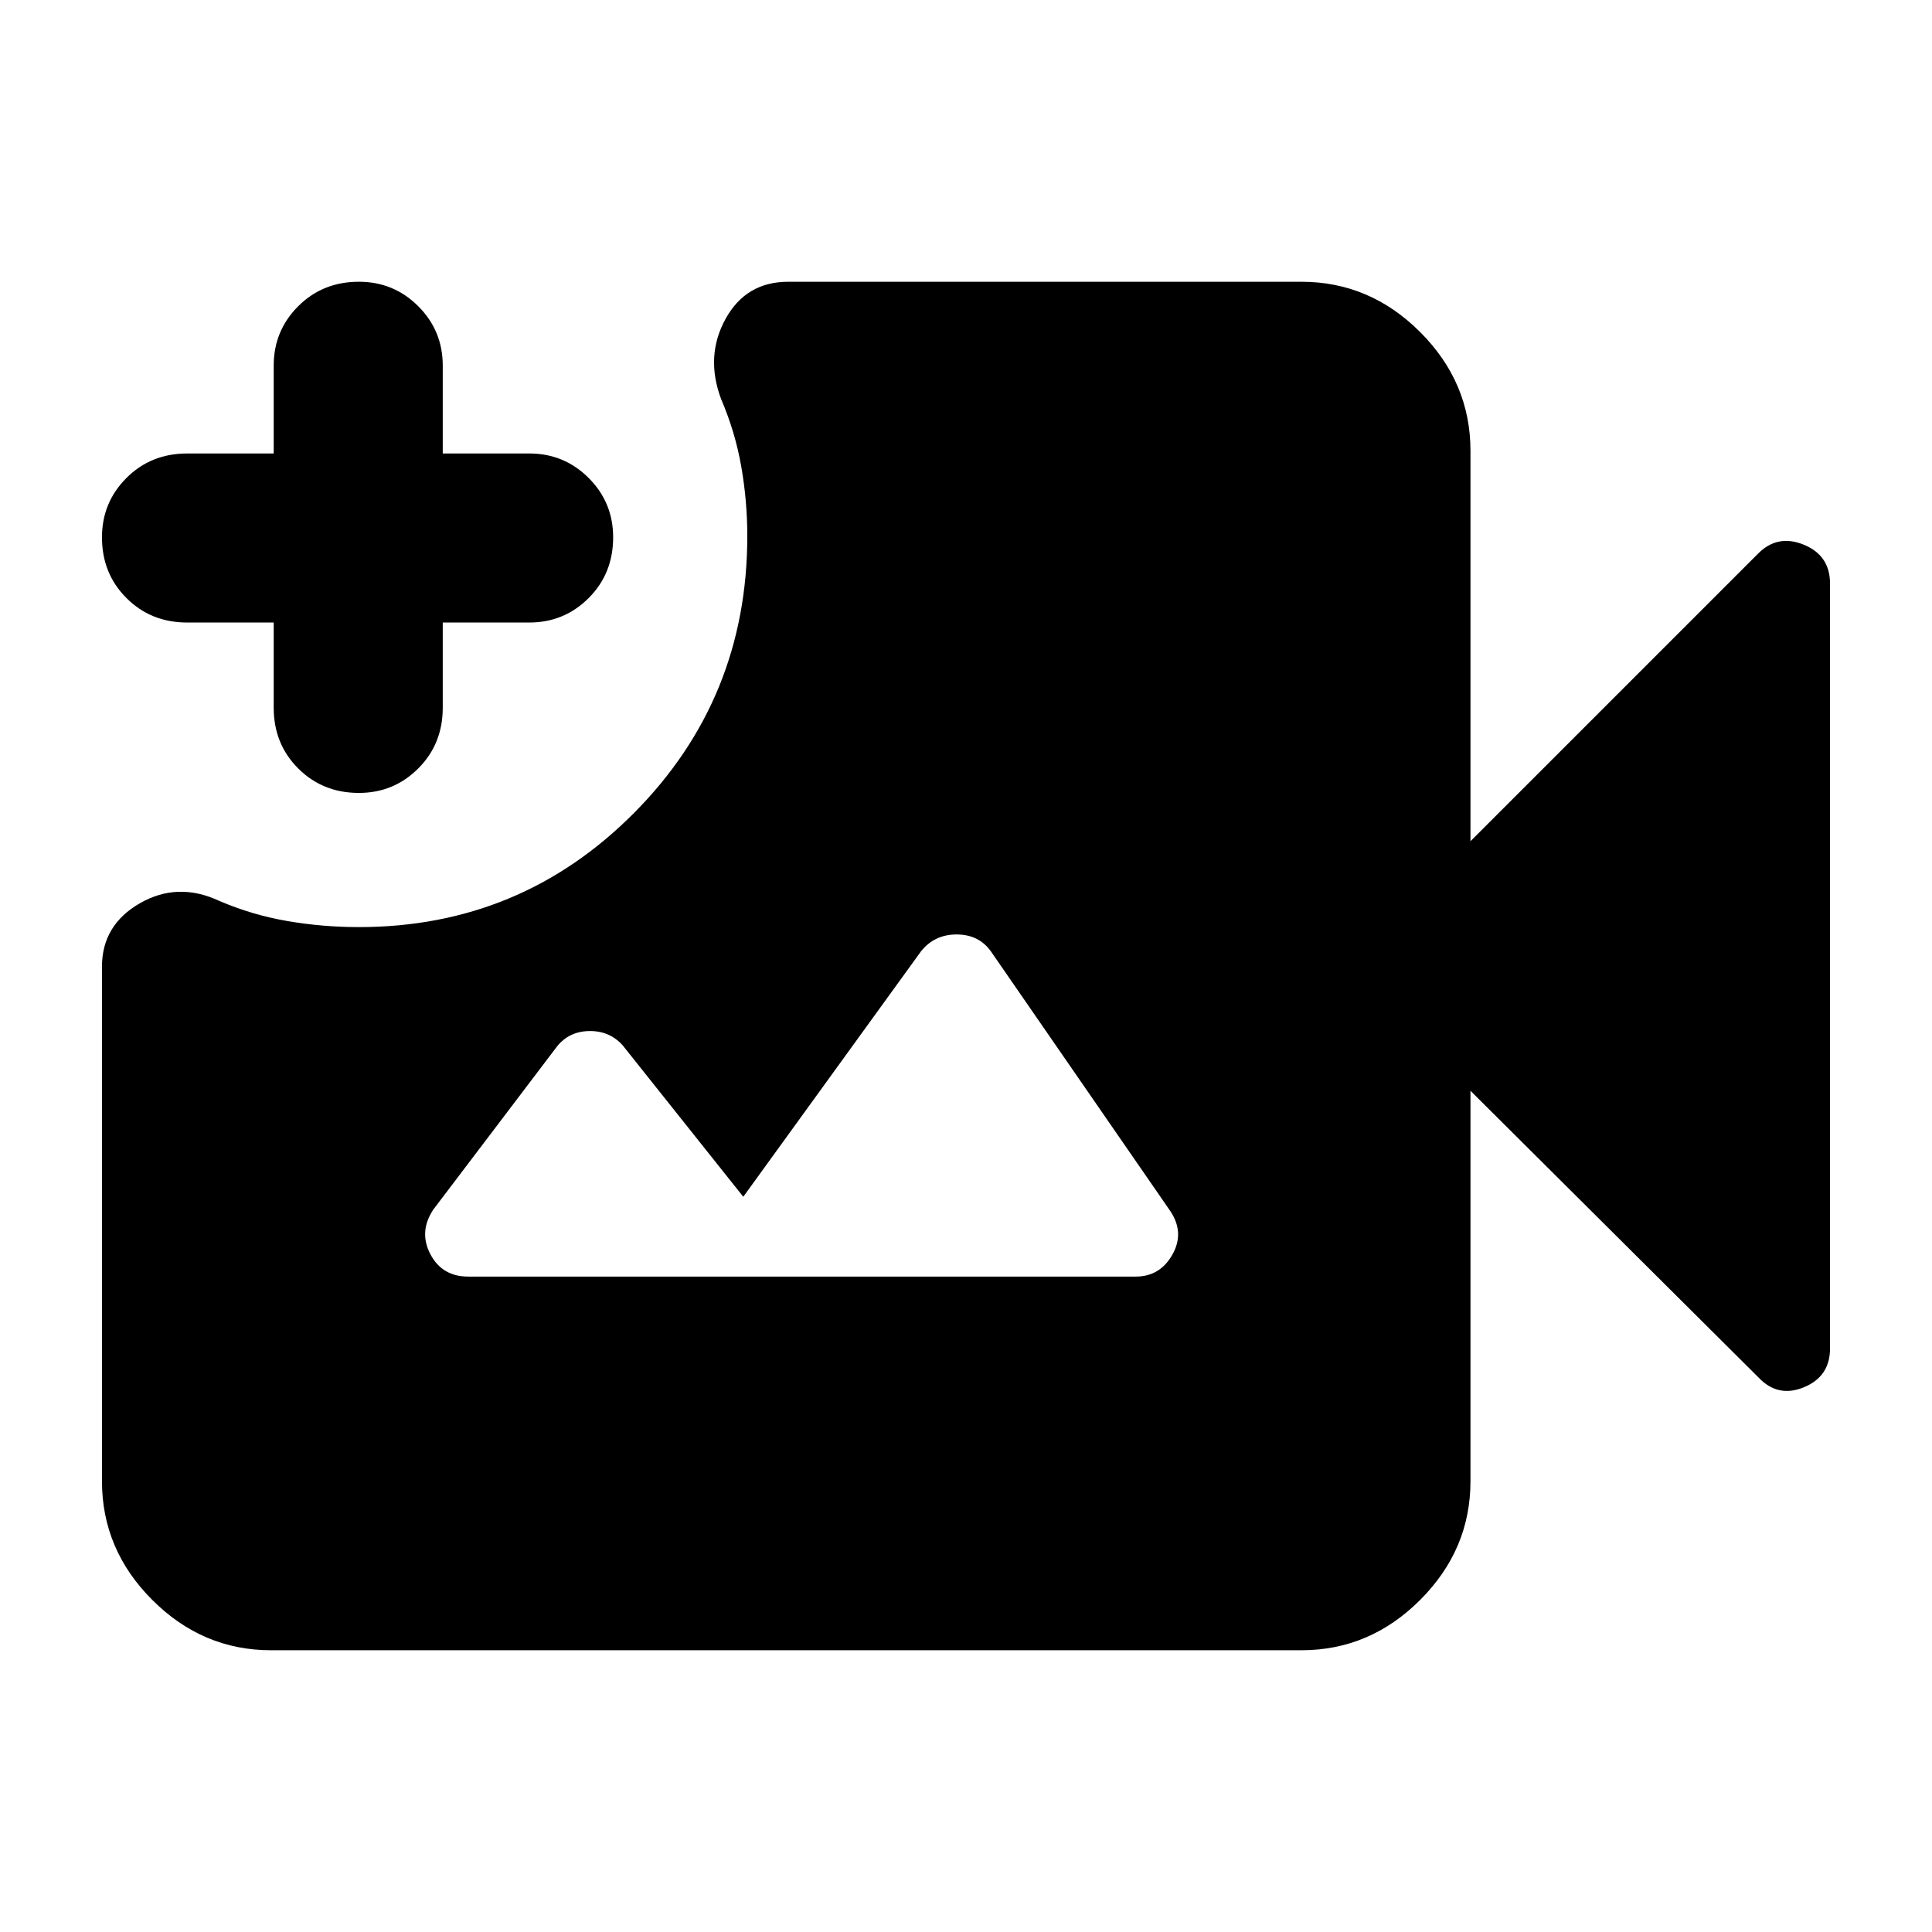 <svg xmlns="http://www.w3.org/2000/svg" height="40" viewBox="0 -960 960 960" width="40"><path d="M134.67-140q-34 0-59-25t-25-59v-255.67q0-20.66 18.83-31.5Q88.33-522 109-512.33q16.33 7 33.83 10t35.5 3q80.34 0 136.67-56.67 56.33-56.67 56.33-137.67 0-17.33-3-34.5-3-17.16-10-33.5-8-21.33 2.17-39.83t31.17-18.5h255q34 0 59 25t25 59v194l143-143q9.66-9.67 22.66-4.33 13 5.33 13 19.33v380q0 14-13 19.33-13 5.34-22.66-5L730.67-418v194q0 34-25 59t-59 25h-512Zm43.66-426q-18 0-30.16-12.17Q136-590.33 136-608.33v-42.34H93q-18 0-30.17-12.16Q50.67-675 50.67-693q0-17.33 12.16-29.5Q75-734.67 93-734.67h43v-43.66q0-17.34 12.17-29.5Q160.33-820 178.33-820q17.34 0 29.5 12.17Q220-795.67 220-778.33v43.66h43q17.33 0 29.5 12.17 12.17 12.17 12.17 29.5 0 18-12.17 30.17-12.17 12.16-29.5 12.16h-43v42.34q0 18-12.17 30.16Q195.67-566 178.33-566Zm54.34 240.33h331.66q12 0 18.17-10.83 6.17-10.83-.83-21.5l-89.34-129.33q-6-8.34-17-8.34t-17.66 8.34l-88.34 122-60-75.34q-6.66-7.33-17-7Q282-447.33 276-439l-60.67 80q-7.33 11-1.5 22.17 5.84 11.16 18.84 11.16Z"/></svg>